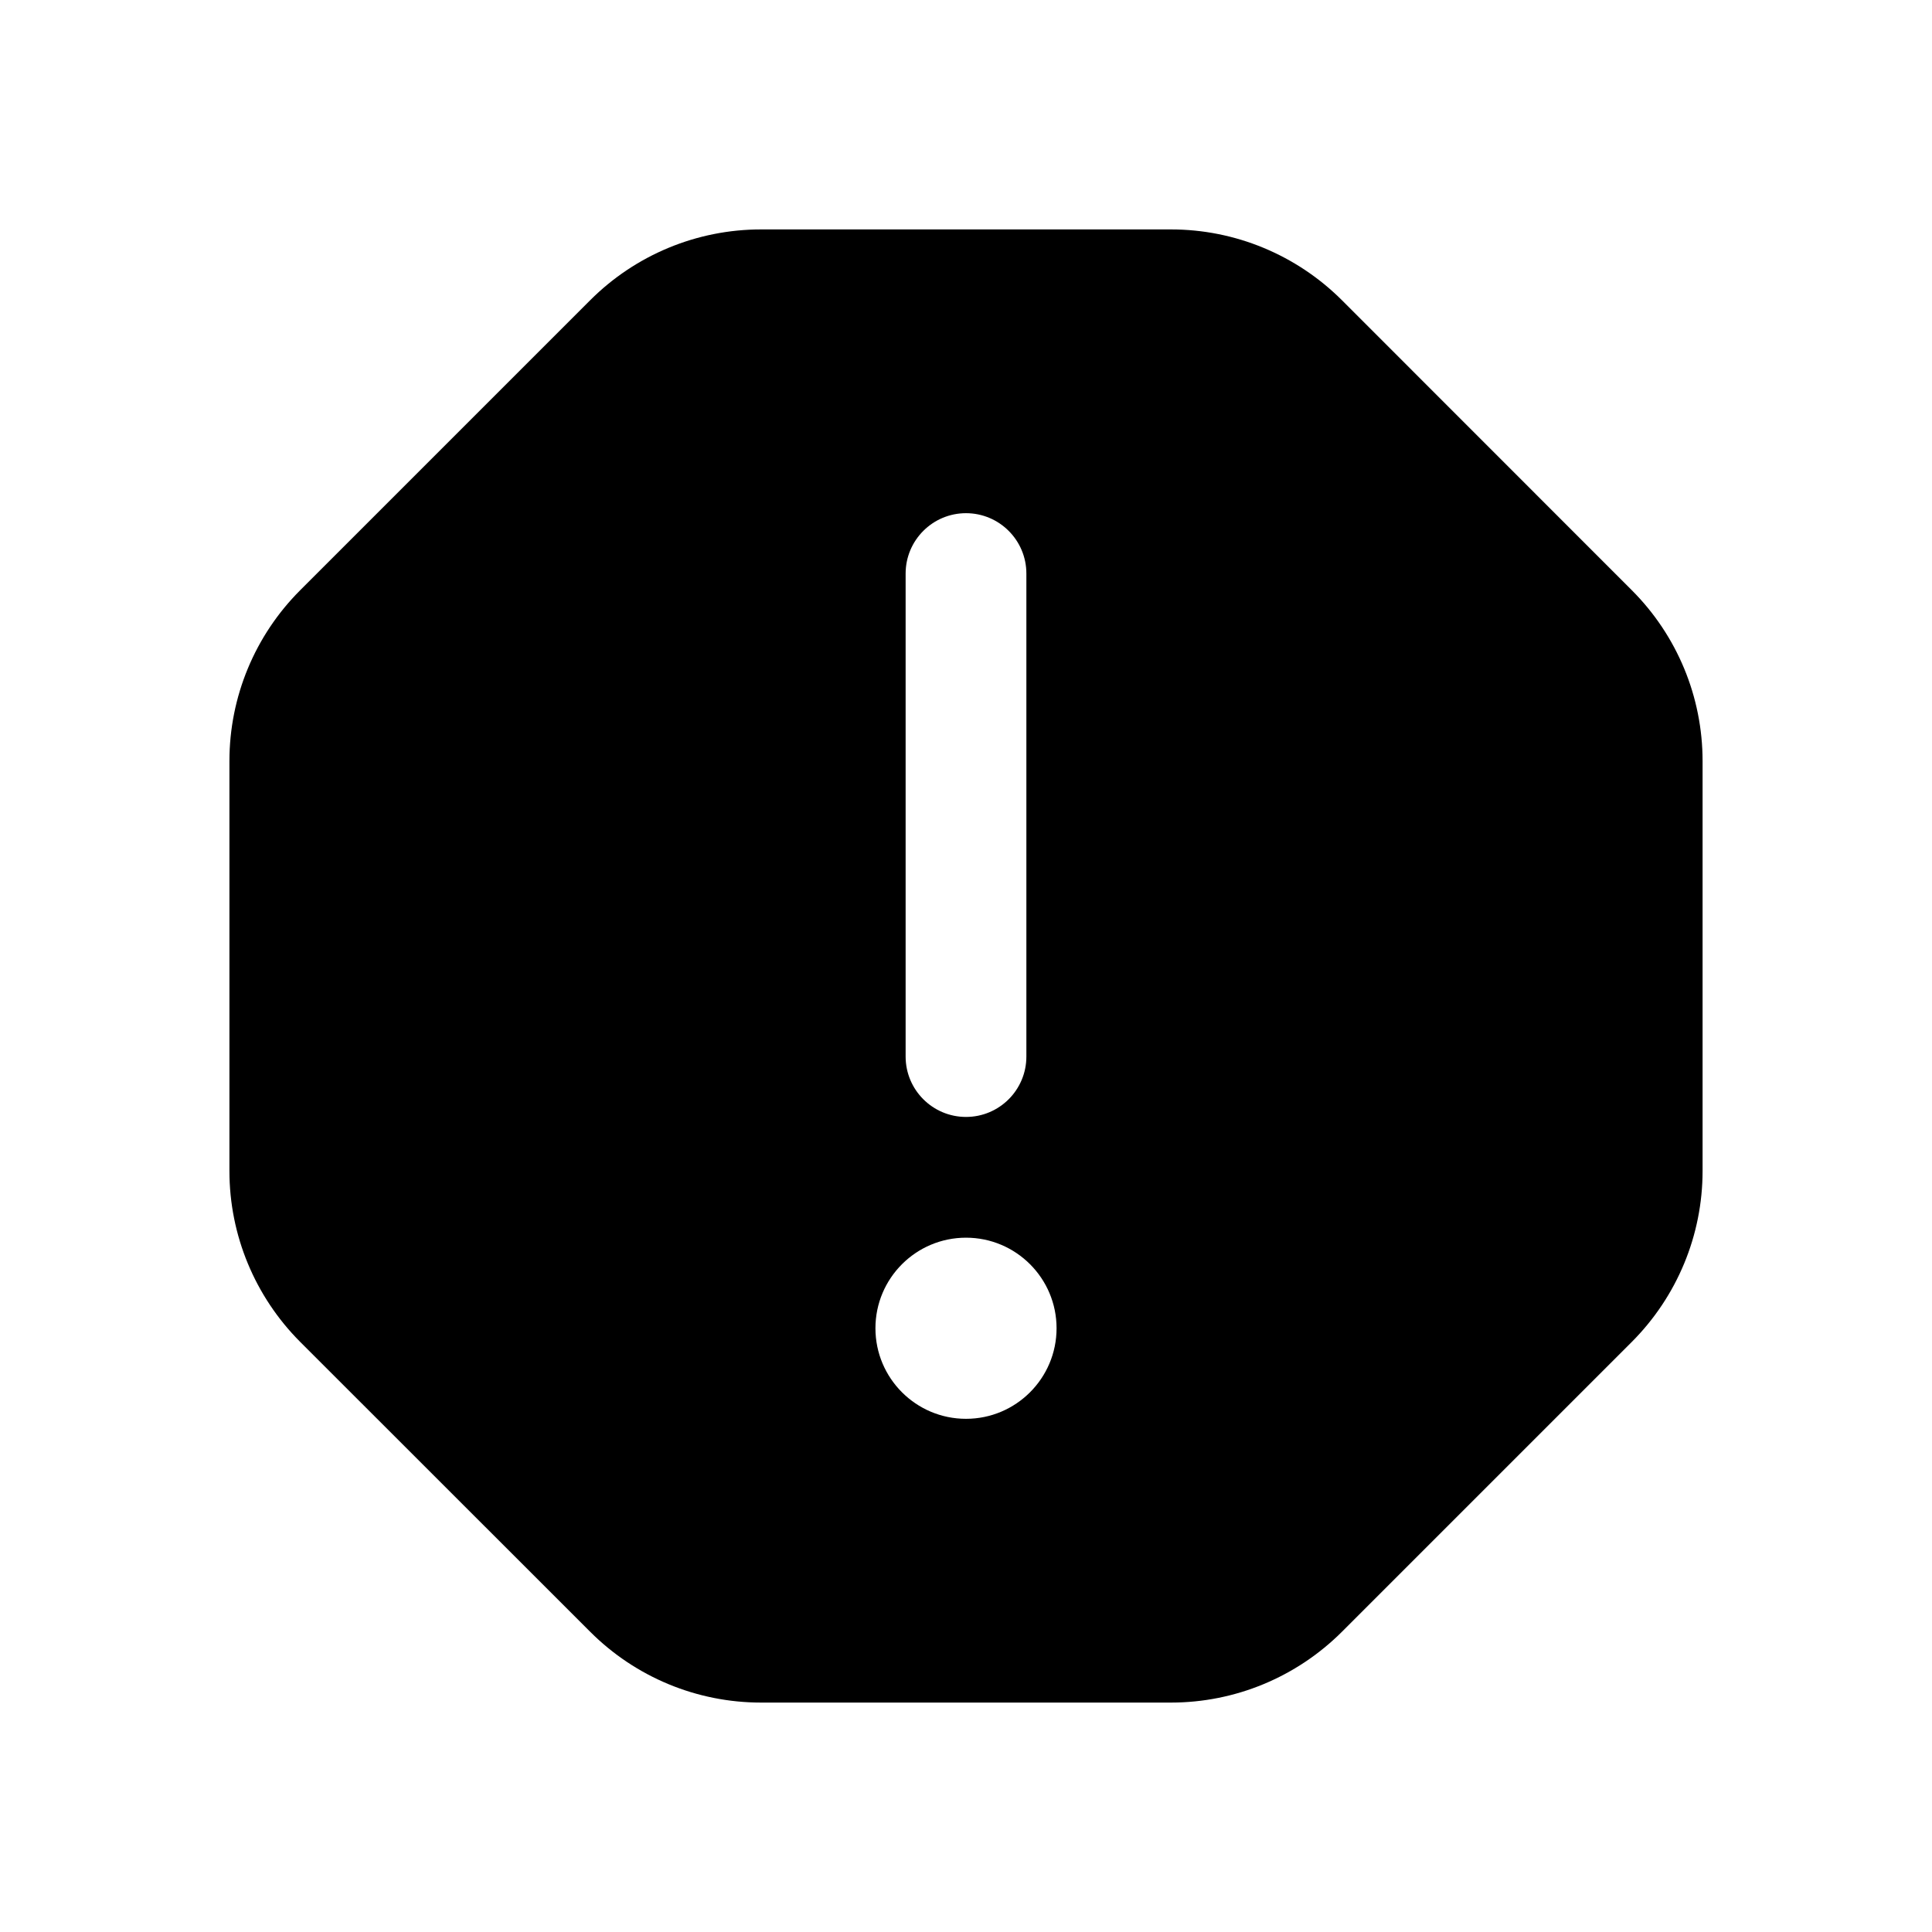 <svg width="16" height="16" viewBox="0 0 16 16" fill="none" xmlns="http://www.w3.org/2000/svg">
<path fill-rule="evenodd" clip-rule="evenodd" d="M4.888 2.486C5.263 2.111 5.771 1.9 6.302 1.9H9.698C10.229 1.9 10.737 2.111 11.113 2.486L13.514 4.888C13.889 5.263 14.1 5.771 14.1 6.302V9.698C14.1 10.229 13.889 10.737 13.514 11.113L11.113 13.514C10.737 13.889 10.229 14.1 9.698 14.1H6.302C5.771 14.1 5.263 13.889 4.888 13.514L2.486 11.113C2.111 10.737 1.9 10.229 1.9 9.698V6.302C1.9 5.771 2.111 5.263 2.486 4.888L4.888 2.486ZM8 4.25C8.276 4.25 8.5 4.474 8.5 4.75V8.75C8.5 9.026 8.276 9.25 8 9.25C7.724 9.25 7.5 9.026 7.5 8.75V4.75C7.5 4.474 7.724 4.25 8 4.25ZM8 11.75C8.414 11.75 8.75 11.414 8.75 11C8.75 10.586 8.414 10.25 8 10.25C7.586 10.25 7.25 10.586 7.25 11C7.25 11.414 7.586 11.75 8 11.75Z" fill="black"/>
</svg>

